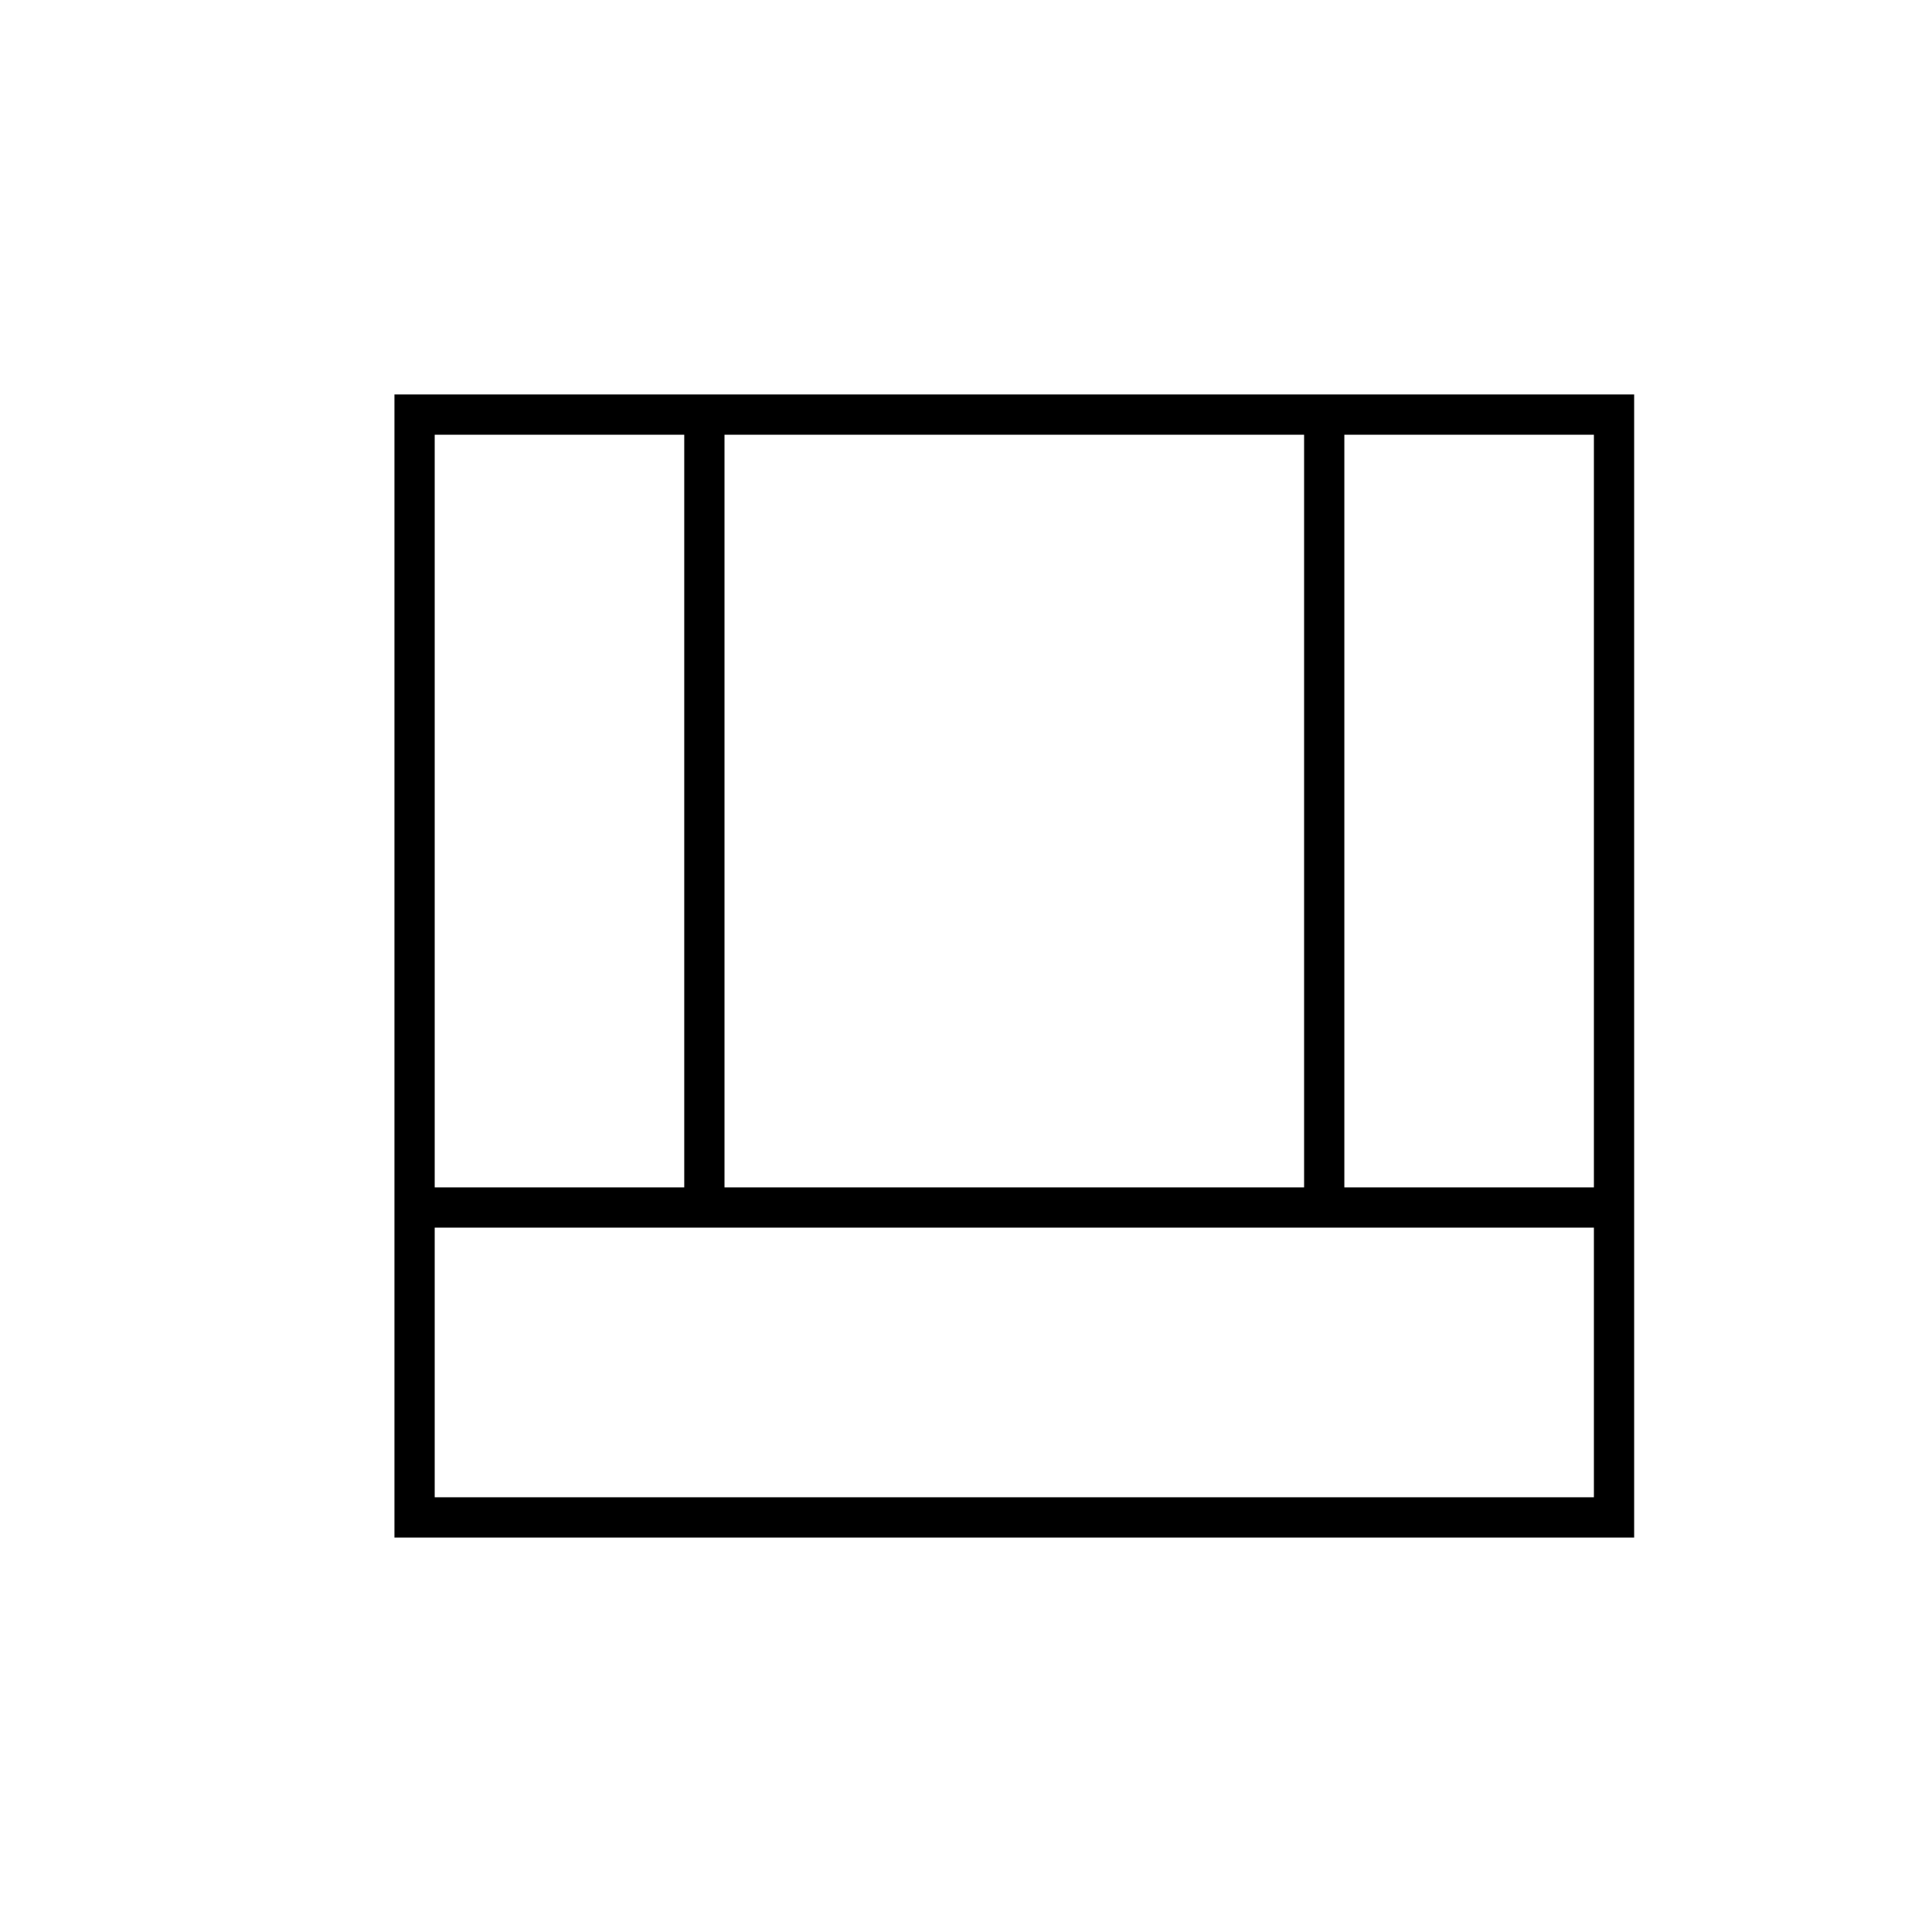 <svg xmlns="http://www.w3.org/2000/svg" height="20" viewBox="0 -960 960 960" width="20"><path d="M196-196v-568h616v568H196Zm20-154v134h576v-134H216Zm452-20h124v-374H668v374Zm-452 0h124v-374H216v374Zm144 0h288v-374H360v374Z"/></svg>